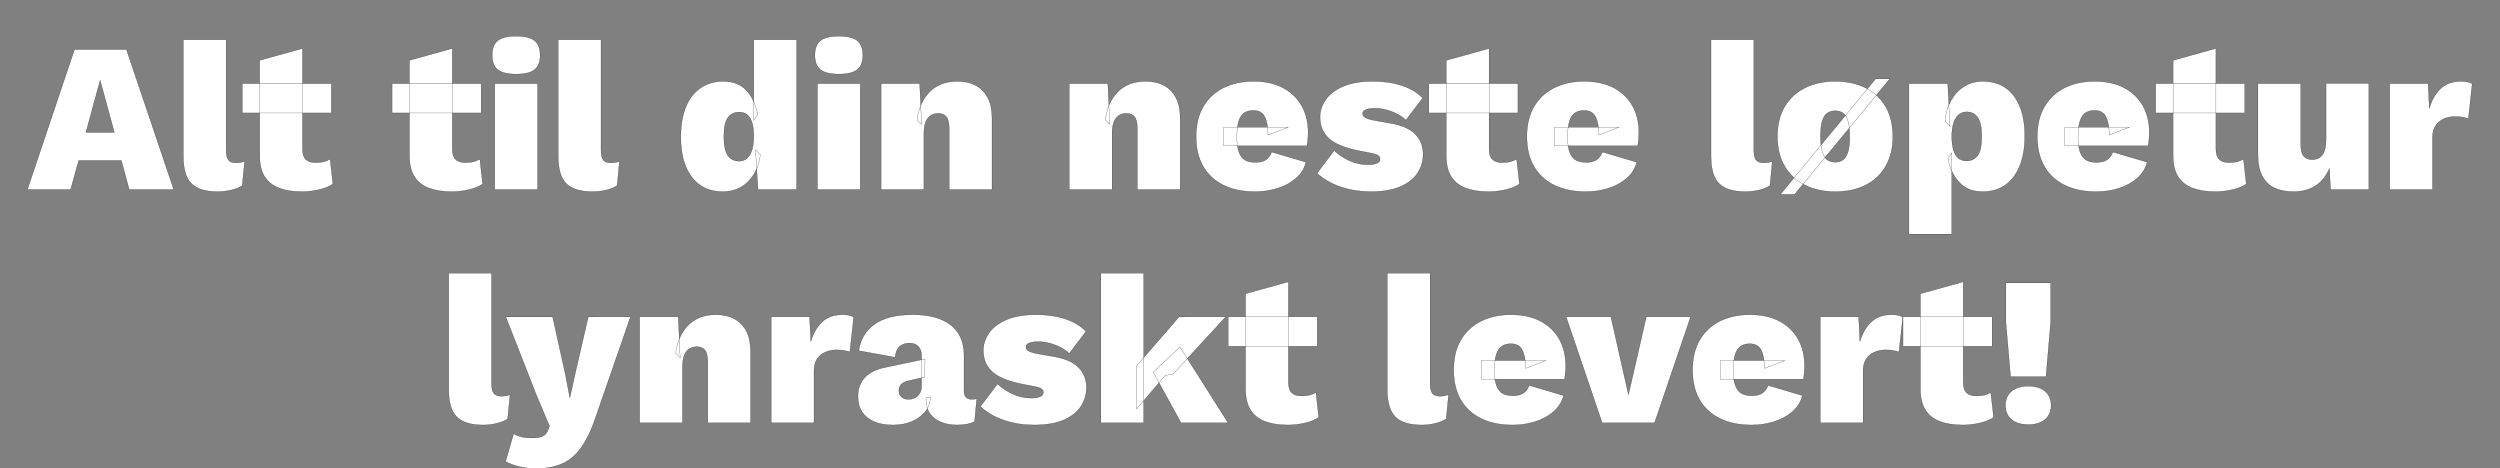 <svg width="710" height="133" viewBox="0 0 710 133" xmlns="http://www.w3.org/2000/svg"><rect x="0" y="0" width="710" height="133" fill="#808080" stroke="none"/><g fill="#fff" stroke="#000"><path d="M49.346 53.83H36.693l-2.23-8.254h-12.11l-2.29 8.254H7.774l13.375-39.766H35.91zM24.402 37.622h8.073l-4.037-14.821zM64.228 11.293v31.33q0 1.928.602 2.772.603.843 2.109.843.723 0 1.295-.09.573-.09 1.236-.331l-.663 6.868q-1.085.783-3.043 1.266-1.958.482-3.886.482-5.242 0-7.532-2.32t-2.29-7.742V11.293zM85.918 13.763v28.499q0 2.109.934 3.012.934.904 2.802.904 1.325 0 2.29-.24.963-.242 1.807-.784l.783 7.11q-1.446 1.024-3.916 1.596-2.47.573-4.82.573-3.856 0-6.538-1.025-2.68-1.024-4.097-3.253-1.416-2.23-1.416-5.965V17.137zm8.194 9.941v8.375H68.807v-8.375zM128.455 13.763v28.499q0 2.109.934 3.012.934.904 2.802.904 1.326 0 2.29-.24.964-.242 1.807-.784l.783 7.11q-1.446 1.024-3.916 1.596-2.47.573-4.82.573-3.856 0-6.537-1.025-2.681-1.024-4.097-3.253-1.416-2.23-1.416-5.965V17.137zm8.195 9.941v8.375h-25.306v-8.375zM146.591 21.053q-3.615 0-5.212-1.265-1.596-1.265-1.596-4.097 0-2.892 1.596-4.157 1.597-1.266 5.212-1.266 3.615 0 5.212 1.266 1.596 1.265 1.596 4.157 0 2.832-1.596 4.097-1.597 1.265-5.212 1.265zm6.085 2.651V53.83h-12.17V23.704zM170.692 11.293v31.33q0 1.928.602 2.772.603.843 2.109.843.723 0 1.295-.09.573-.09 1.235-.331l-.662 6.868q-1.085.783-3.043 1.266-1.958.482-3.886.482-5.242 0-7.532-2.32t-2.29-7.742V11.293zM205.215 54.433q-3.675 0-6.356-1.838t-4.097-5.332q-1.416-3.495-1.416-8.375 0-5.001 1.446-8.526 1.446-3.525 4.187-5.392 2.742-1.868 6.417-1.868 4.278 0 6.688 2.681t3.073 6.839l-1.085 1.506V11.293h12.171V53.83h-10.966l-.723-11.267 1.386 1.386q-.361 3.073-1.777 5.453-1.416 2.38-3.676 3.705-2.259 1.326-5.272 1.326zm4.7-8.677q1.326 0 2.23-.783.903-.783 1.415-2.35.512-1.566.512-3.916 0-2.23-.451-3.766-.452-1.536-1.386-2.32-.934-.783-2.32-.783-1.988 0-3.163 1.537-1.175 1.536-1.175 5.392 0 3.856 1.145 5.423 1.145 1.566 3.193 1.566zM238.233 21.053q-3.615 0-5.212-1.265-1.596-1.265-1.596-4.097 0-2.892 1.596-4.157 1.597-1.266 5.212-1.266 3.615 0 5.212 1.266 1.597 1.265 1.597 4.157 0 2.832-1.597 4.097-1.597 1.265-5.212 1.265zm6.086 2.651V53.83h-12.171V23.704zM250.223 53.83V23.704h10.966l.542 11.629-1.265-1.326q.482-3.494 1.988-5.934t3.886-3.706q2.38-1.265 5.513-1.265 3.073 0 5.272 1.175 2.2 1.175 3.405 3.494 1.205 2.32 1.205 5.694V53.83h-12.171V36.598q0-2.53-.814-3.464-.813-.934-2.32-.934-1.144 0-2.078.572-.934.573-1.446 1.838-.512 1.265-.512 3.314V53.83zM303.666 53.83V23.704h10.966l.542 11.629-1.265-1.326q.482-3.494 1.988-5.934t3.886-3.706q2.38-1.265 5.513-1.265 3.073 0 5.272 1.175 2.2 1.175 3.404 3.494 1.205 2.32 1.205 5.694V53.83h-12.17V36.598q0-2.53-.814-3.464-.813-.934-2.32-.934-1.144 0-2.078.572-.934.573-1.446 1.838-.512 1.265-.512 3.314V53.83zM356.446 54.433q-5.182 0-8.947-1.838-3.766-1.838-5.784-5.332-2.019-3.495-2.019-8.496 0-5 2.049-8.495 2.048-3.495 5.724-5.332 3.675-1.838 8.495-1.838 4.94 0 8.405 1.838 3.465 1.837 5.302 5.09 1.838 3.254 1.838 7.592 0 1.025-.09 2.049t-.211 1.747h-23.68v-5.302h18.377l-5.784 2.23q0-3.435-.934-5.212-.933-1.778-3.223-1.778-1.567 0-2.62.723-1.055.723-1.567 2.41-.513 1.687-.513 4.459 0 2.772.633 4.368.633 1.597 1.777 2.2 1.145.602 2.893.602 1.928 0 3.012-.783 1.085-.784 1.567-2.17l9.76 2.893q-.723 2.771-2.922 4.639-2.199 1.868-5.212 2.802-3.012.934-6.326.934zM389.283 54.433q-4.459 0-8.435-1.326-3.977-1.326-6.809-3.916l4.88-6.447q1.628 1.627 4.188 2.832 2.56 1.205 5.393 1.205 1.446 0 2.44-.362.994-.361.994-1.265 0-.603-.512-.994-.512-.392-2.14-.693l-3.132-.603q-6.146-1.205-8.706-3.524-2.561-2.32-2.561-6.116 0-2.47 1.536-4.79 1.537-2.32 4.88-3.826 3.345-1.506 8.647-1.506 4.639 0 8.284 1.235 3.645 1.235 5.814 3.525l-4.76 6.266q-1.626-1.567-4.096-2.47-2.47-.904-4.7-.904-1.145 0-1.928.18-.783.181-1.175.513-.392.331-.392.873 0 .603.693 1.055.693.452 2.561.813l4.82.844q4.76.843 6.929 3.133 2.169 2.29 2.169 5.603 0 2.952-1.567 5.362-1.566 2.41-4.85 3.856-3.283 1.447-8.465 1.447zM422.903 13.763v28.499q0 2.109.934 3.012.934.904 2.802.904 1.325 0 2.29-.24.963-.242 1.807-.784l.783 7.11q-1.446 1.024-3.916 1.596-2.47.573-4.82.573-3.856 0-6.538-1.025-2.68-1.024-4.097-3.253-1.416-2.23-1.416-5.965V17.137zm8.194 9.941v8.375h-25.305v-8.375zM450.378 54.433q-5.182 0-8.948-1.838-3.765-1.838-5.784-5.332-2.018-3.495-2.018-8.496 0-5 2.048-8.495 2.049-3.495 5.724-5.332 3.676-1.838 8.496-1.838 4.94 0 8.405 1.838 3.464 1.837 5.302 5.09 1.837 3.254 1.837 7.592 0 1.025-.09 2.049t-.21 1.747h-23.68v-5.302h18.377l-5.784 2.23q0-3.435-.934-5.212-.934-1.778-3.223-1.778-1.567 0-2.621.723-1.055.723-1.567 2.41-.512 1.687-.512 4.459 0 2.772.633 4.368.632 1.597 1.777 2.2 1.145.602 2.892.602 1.928 0 3.013-.783 1.084-.784 1.566-2.17l9.761 2.893q-.723 2.771-2.922 4.639-2.2 1.868-5.212 2.802-3.013.934-6.326.934zM498.097 11.293v31.33q0 1.928.602 2.772.603.843 2.109.843.723 0 1.295-.09.573-.09 1.235-.331l-.662 6.868q-1.085.783-3.043 1.266-1.958.482-3.886.482-5.242 0-7.532-2.32t-2.29-7.742V11.293zM521.173 23.102q4.94 0 8.616 1.838 3.675 1.837 5.724 5.332 2.048 3.494 2.048 8.495 0 4.94-2.048 8.465-2.049 3.525-5.724 5.363-3.676 1.838-8.616 1.838-4.82 0-8.526-1.838-3.705-1.838-5.784-5.363-2.078-3.524-2.078-8.465 0-5 2.078-8.495 2.079-3.495 5.784-5.332 3.706-1.838 8.526-1.838zm0 8.375q-1.326 0-2.26.663-.933.662-1.415 2.29-.482 1.626-.482 4.337 0 2.712.482 4.308.482 1.597 1.415 2.29.934.693 2.26.693 1.386 0 2.29-.693.903-.693 1.385-2.29.482-1.596.482-4.308 0-2.711-.482-4.338-.482-1.627-1.386-2.29-.903-.662-2.29-.662zm-15.545 23.739l27.053-32.837h4.037l-27.053 32.837zM542.14 66.483V23.704h11.026l.603 12.171-1.386-1.446q.301-3.314 1.687-5.844 1.386-2.53 3.705-4.007 2.32-1.476 5.393-1.476 3.736 0 6.387 1.838 2.65 1.837 4.067 5.302 1.415 3.464 1.415 8.405 0 4.94-1.446 8.495-1.446 3.555-4.127 5.423-2.681 1.868-6.356 1.868-4.278 0-6.718-2.682-2.44-2.68-3.164-6.718l1.085-1.626v23.076zm16.328-20.787q2.049 0 3.194-1.536 1.144-1.537 1.144-5.393t-1.144-5.422q-1.145-1.567-3.133-1.567-1.266 0-2.23.783-.964.784-1.476 2.32-.512 1.536-.512 3.886 0 2.23.452 3.796.452 1.567 1.416 2.35.964.783 2.29.783zM595.342 54.433q-5.182 0-8.947-1.838-3.766-1.838-5.784-5.332-2.019-3.495-2.019-8.496 0-5 2.049-8.495 2.048-3.495 5.724-5.332 3.675-1.838 8.495-1.838 4.94 0 8.405 1.838 3.465 1.837 5.302 5.09 1.838 3.254 1.838 7.592 0 1.025-.09 2.049t-.211 1.747h-23.68v-5.302h18.378l-5.785 2.23q0-3.435-.933-5.212-.934-1.778-3.224-1.778-1.566 0-2.62.723-1.055.723-1.567 2.41-.513 1.687-.513 4.459 0 2.772.633 4.368.633 1.597 1.778 2.2 1.144.602 2.892.602 1.928 0 3.012-.783 1.085-.784 1.567-2.17l9.76 2.893q-.723 2.771-2.922 4.639-2.199 1.868-5.212 2.802-3.012.934-6.326.934zM629.324 13.763v28.499q0 2.109.934 3.012.934.904 2.801.904 1.326 0 2.29-.24.964-.242 1.807-.784l.784 7.11q-1.446 1.024-3.917 1.596-2.47.573-4.82.573-3.856 0-6.537-1.025-2.681-1.024-4.097-3.253-1.416-2.23-1.416-5.965V17.137zm8.194 9.941v8.375h-25.306v-8.375zM651.315 54.433q-3.072 0-5.332-1.055-2.26-1.054-3.494-3.374-1.235-2.32-1.235-6.055V23.704h12.17v17.413q0 2.29.844 3.254.843.964 2.47.964.844 0 1.567-.332.723-.331 1.235-.994.512-.663.783-1.747.271-1.085.271-2.53V23.703h12.17V53.83H661.86l-.3-6.025q-1.387 3.314-3.977 4.97-2.591 1.658-6.267 1.658zM678.67 53.83V23.704h10.905l.361 7.05q1.025-3.555 3.224-5.604 2.2-2.048 5.754-2.048 1.265 0 2.048.21.784.212 1.145.513l-1.084 9.881q-.603-.24-1.567-.422-.964-.18-2.23-.18-1.807 0-3.253.662-1.446.663-2.29 1.959-.843 1.295-.843 3.283V53.83z" stroke-width=".06"/></g><g fill="#fff" stroke="#000"><path d="M139.602 77.563v31.33q0 1.928.602 2.772.603.843 2.11.843.722 0 1.295-.09.572-.09 1.235-.331l-.663 6.868q-1.085.783-3.043 1.266-1.958.482-3.886.482-5.242 0-7.531-2.32-2.29-2.32-2.29-7.742V77.563zM179.066 89.974l-9.82 28.318q-1.808 5.423-4.067 8.647-2.26 3.223-5.333 4.669-3.072 1.446-7.47 1.446-2.712 0-4.941-.542-2.23-.543-3.856-1.446l2.289-7.893q1.024.602 2.2.904 1.174.3 3.162.3 1.868 0 2.892-.481 1.025-.482 1.507-1.747l.422-1.145-3.616-8.556-8.796-22.474h13.315l3.615 16.328 1.266 6.688 1.506-6.868 3.735-16.148zM181.657 120.1V89.974h10.966l.542 11.629-1.265-1.326q.482-3.494 1.988-5.934 1.507-2.44 3.886-3.706 2.38-1.265 5.513-1.265 3.073 0 5.272 1.175 2.2 1.175 3.405 3.494 1.205 2.32 1.205 5.694V120.1h-12.171v-17.232q0-2.53-.813-3.464-.814-.934-2.32-.934-1.145 0-2.079.572-.934.573-1.446 1.838-.512 1.265-.512 3.314V120.1zM219.013 120.1V89.974h10.905l.362 7.05q1.024-3.555 3.223-5.604 2.2-2.048 5.754-2.048 1.266 0 2.049.21.783.212 1.145.513l-1.085 9.881q-.602-.24-1.566-.422-.964-.18-2.23-.18-1.807 0-3.253.662-1.446.663-2.29 1.959-.843 1.295-.843 3.283V120.1zM261.731 101.12q0-1.686-.874-2.68-.873-.994-2.56-.994-1.567 0-2.681.843-1.115.844-1.416 3.193l-10.303-1.867q.602-4.7 4.398-7.472 3.796-2.771 10.845-2.771 4.82 0 8.104 1.356 3.284 1.355 4.91 3.946 1.627 2.59 1.627 6.206v10.122q0 2.41 2.23 2.41.903 0 1.385-.24l-.602 6.566q-1.988.965-4.94.965-2.591 0-4.58-.814-1.988-.813-3.133-2.38-1.145-1.566-1.145-4.097v-.482l1.205-.18q0 2.41-1.476 4.217-1.476 1.807-3.856 2.771-2.38.965-5.272.965-3.133 0-5.362-.965-2.23-.964-3.404-2.771-1.175-1.808-1.175-4.398 0-3.314 2.018-5.423 2.019-2.109 6.116-2.892l10.905-2.29-.06 5.122-4.459 1.024q-1.506.301-2.199.994-.693.693-.693 1.898 0 1.145.784 1.777.783.633 1.928.633.783 0 1.446-.24.662-.242 1.174-.724.513-.482.814-1.205.301-.723.301-1.747zM293.664 120.703q-4.458 0-8.435-1.326-3.976-1.326-6.808-3.916l4.88-6.447q1.627 1.627 4.188 2.832 2.56 1.205 5.392 1.205 1.446 0 2.44-.362.994-.361.994-1.265 0-.603-.512-.994-.512-.392-2.139-.693l-3.133-.603q-6.145-1.205-8.706-3.524-2.56-2.32-2.56-6.116 0-2.47 1.536-4.79t4.88-3.826q3.344-1.506 8.646-1.506 4.64 0 8.285 1.235 3.645 1.235 5.814 3.525l-4.76 6.266q-1.627-1.567-4.097-2.47-2.47-.904-4.7-.904-1.144 0-1.928.18-.783.181-1.175.513-.391.331-.391.873 0 .603.693 1.055.692.452 2.56.813l4.82.844q4.76.843 6.93 3.133 2.168 2.29 2.168 5.603 0 2.952-1.566 5.362-1.567 2.41-4.85 3.856-3.284 1.447-8.466 1.447zM348.131 89.974l-15.002 16.268-2.17.362-8.133 9.52-.18-12.05 12.23-14.1zm-23.317-12.411V120.1h-12.17V77.563zm10.303 20.967l13.677 21.57h-13.376l-7.893-14.4zM365.905 80.033v28.499q0 2.109.934 3.012.934.904 2.802.904 1.326 0 2.29-.24.964-.242 1.807-.784l.783 7.11q-1.446 1.024-3.916 1.596-2.47.573-4.82.573-3.856 0-6.537-1.025-2.681-1.024-4.097-3.253-1.416-2.23-1.416-5.965V83.407zm8.195 9.941v8.375h-25.306v-8.375zM406.153 77.563v31.33q0 1.928.603 2.772.602.843 2.109.843.723 0 1.295-.09t1.235-.331l-.663 6.868q-1.084.783-3.042 1.266-1.958.482-3.887.482-5.241 0-7.53-2.32-2.29-2.32-2.29-7.742V77.563zM429.591 120.703q-5.182 0-8.947-1.838-3.766-1.838-5.784-5.332-2.019-3.495-2.019-8.496 0-5 2.049-8.495 2.048-3.495 5.724-5.332 3.675-1.838 8.495-1.838 4.94 0 8.405 1.838 3.464 1.837 5.302 5.09 1.838 3.254 1.838 7.592 0 1.025-.09 2.049-.091 1.024-.211 1.747h-23.68v-5.302h18.377l-5.784 2.23q0-3.435-.934-5.212-.933-1.778-3.223-1.778-1.567 0-2.62.723-1.055.723-1.567 2.41-.513 1.687-.513 4.459 0 2.772.633 4.368.633 1.597 1.777 2.2 1.145.602 2.893.602 1.928 0 3.012-.783 1.085-.784 1.567-2.17l9.76 2.893q-.723 2.771-2.922 4.639-2.2 1.868-5.212 2.802-3.012.934-6.326.934zM467.55 89.974h12.592L469.899 120.1h-14.882l-10.243-30.126h12.713l5.001 22.113zM497.434 120.703q-5.182 0-8.947-1.838-3.766-1.838-5.785-5.332-2.018-3.495-2.018-8.496 0-5 2.049-8.495 2.048-3.495 5.723-5.332 3.676-1.838 8.496-1.838 4.94 0 8.405 1.838 3.464 1.837 5.302 5.09 1.838 3.254 1.838 7.592 0 1.025-.09 2.049-.091 1.024-.212 1.747h-23.678v-5.302h18.376l-5.784 2.23q0-3.435-.934-5.212-.934-1.778-3.223-1.778-1.567 0-2.621.723t-1.567 2.41q-.512 1.687-.512 4.459 0 2.772.633 4.368.633 1.597 1.777 2.2 1.145.602 2.892.602 1.928 0 3.013-.783 1.084-.784 1.566-2.17l9.761 2.893q-.723 2.771-2.922 4.639-2.2 1.868-5.212 2.802-3.012.934-6.326.934zM516.955 120.1V89.974h10.906l.361 7.05q1.025-3.555 3.224-5.604 2.199-2.048 5.754-2.048 1.265 0 2.048.21.783.212 1.145.513l-1.085 9.881q-.602-.24-1.566-.422-.964-.18-2.23-.18-1.807 0-3.253.662-1.446.663-2.29 1.959-.843 1.295-.843 3.283V120.1zM557.565 80.033v28.499q0 2.109.933 3.012.934.904 2.802.904 1.326 0 2.29-.24.964-.242 1.807-.784l.783 7.11q-1.446 1.024-3.916 1.596-2.47.573-4.82.573-3.856 0-6.537-1.025-2.681-1.024-4.097-3.253-1.416-2.23-1.416-5.965V83.407zm8.194 9.941v8.375h-25.306v-8.375zM582.388 80.334v11.267l-1.325 15.364H571l-1.326-15.364V80.334zm-6.326 29.343q3.012 0 4.73 1.446 1.717 1.446 1.717 3.976 0 2.591-1.718 4.037-1.717 1.446-4.73 1.446-3.072 0-4.79-1.446-1.716-1.446-1.716-4.037 0-2.53 1.717-3.976 1.717-1.446 4.79-1.446z" stroke-width=".06"/></g></svg>